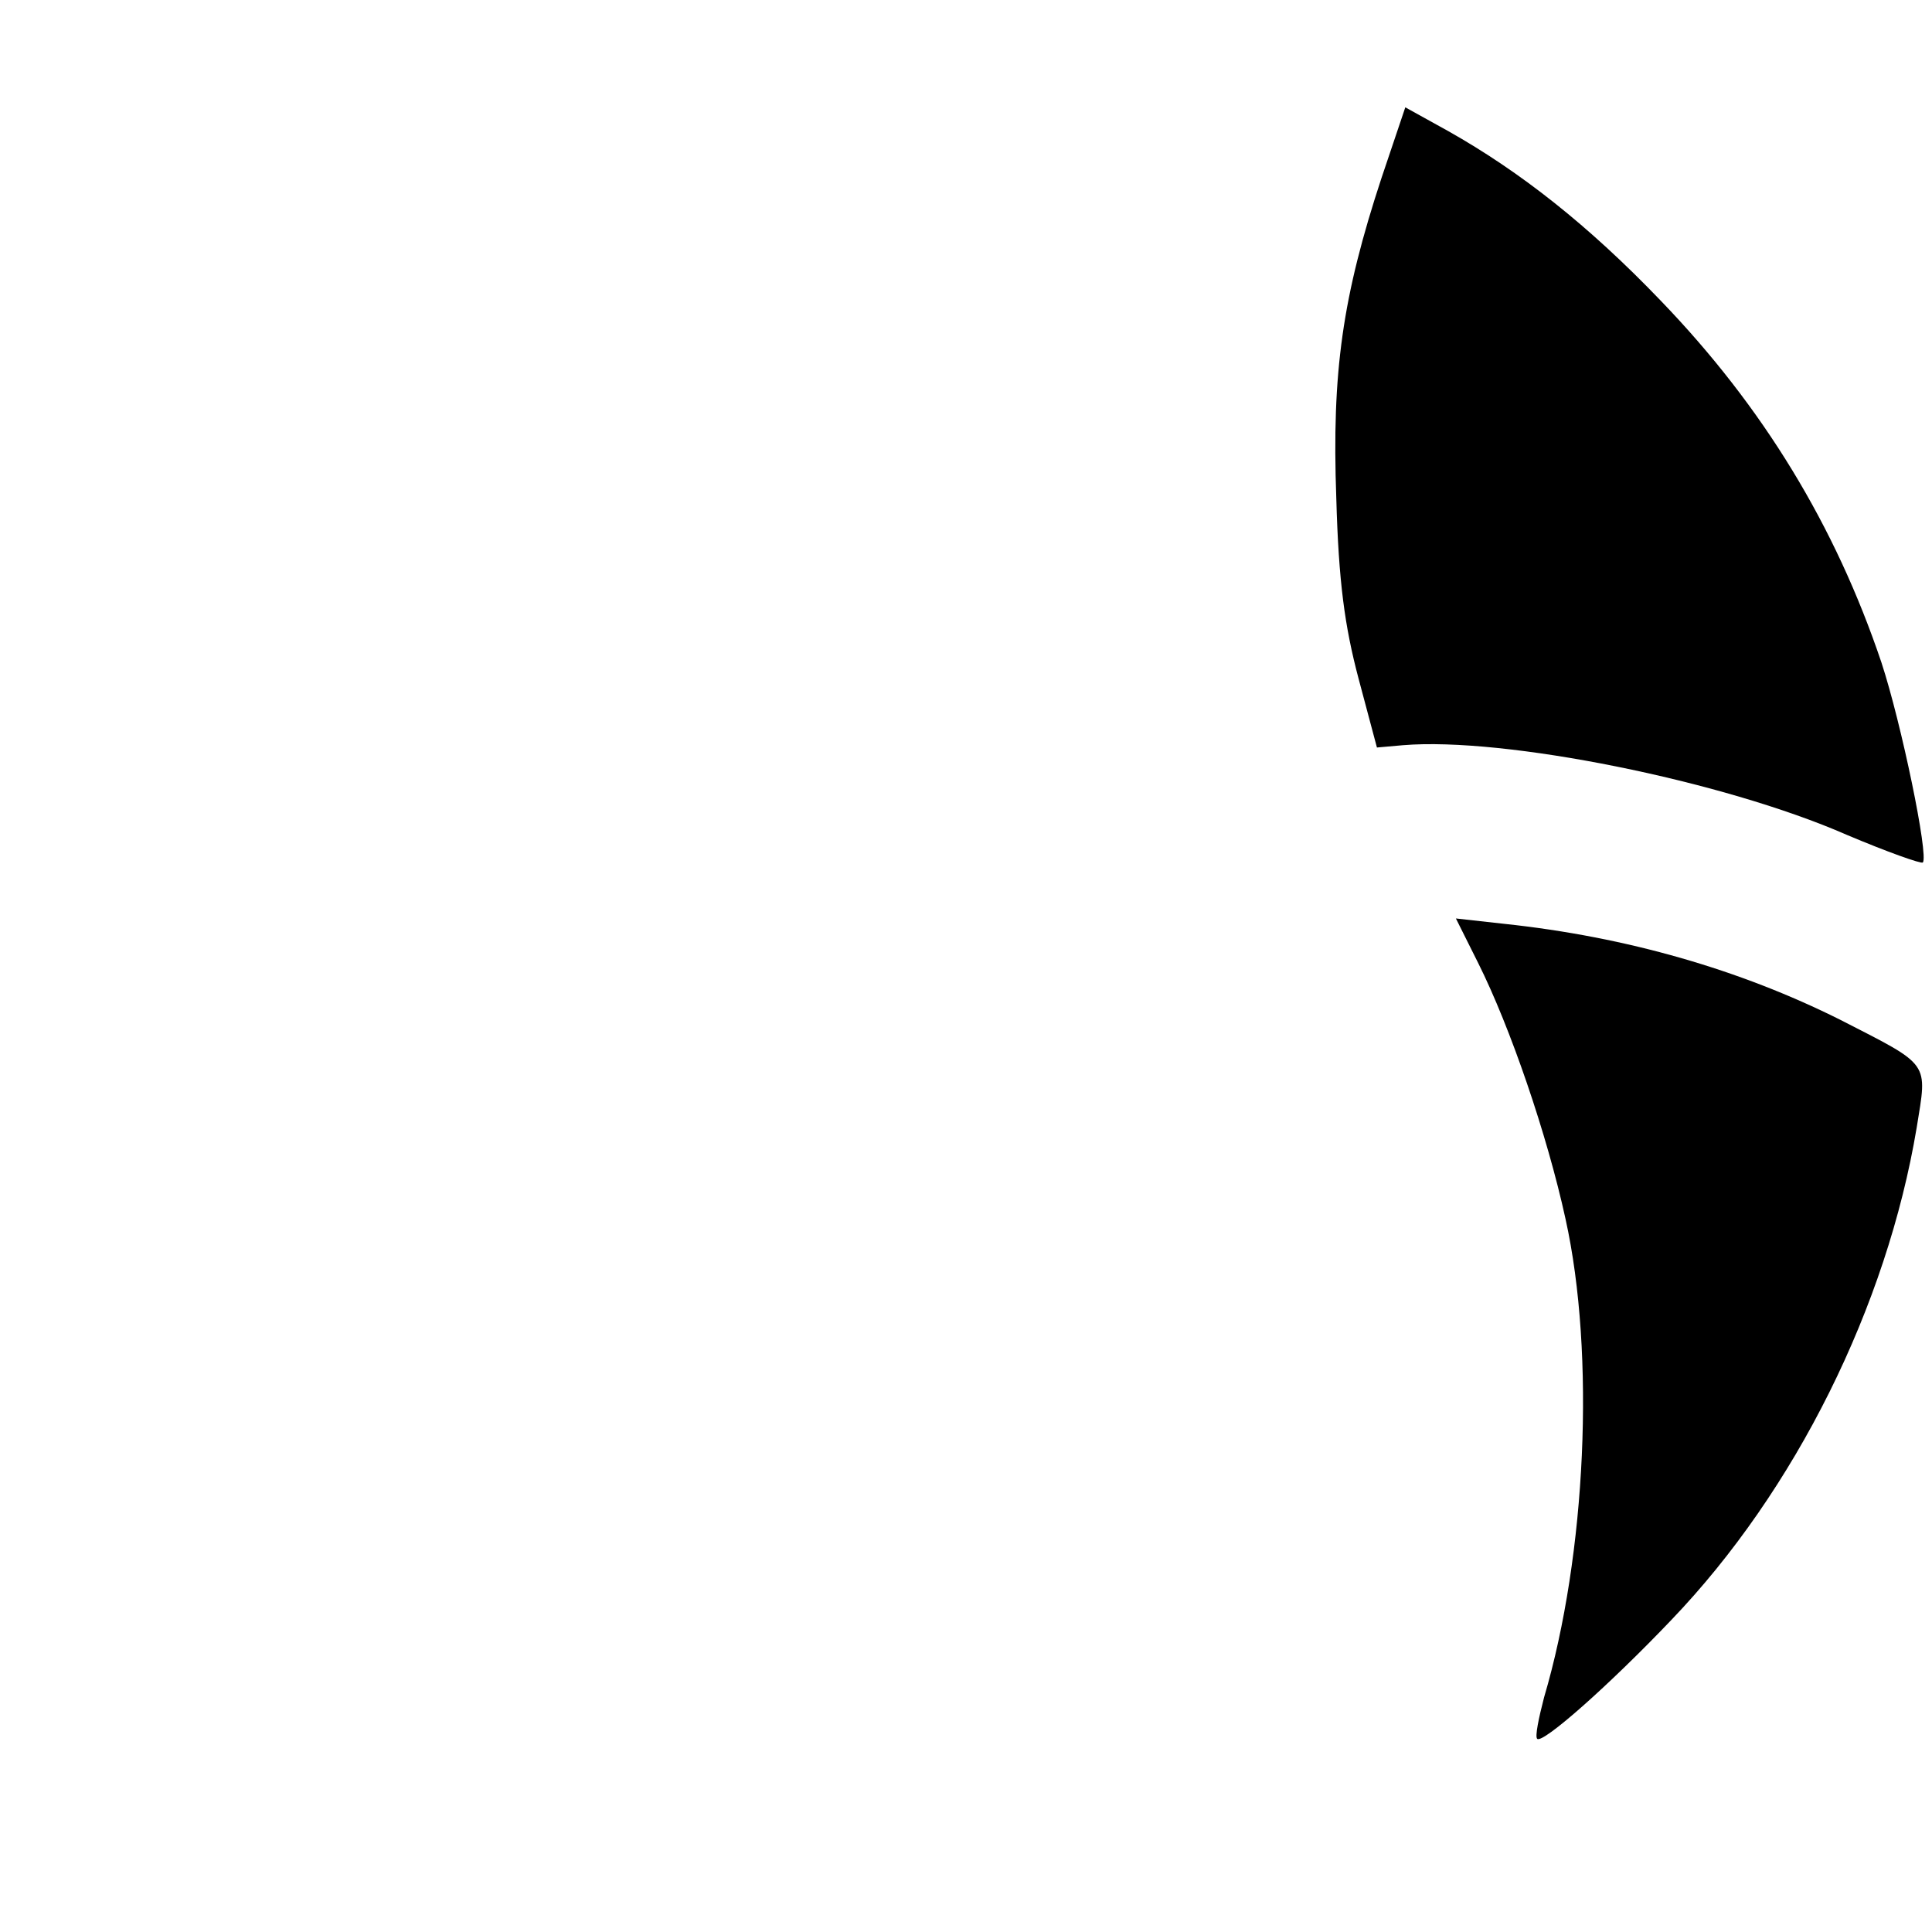 <?xml version="1.0" standalone="no"?>
<!DOCTYPE svg PUBLIC "-//W3C//DTD SVG 20010904//EN"
 "http://www.w3.org/TR/2001/REC-SVG-20010904/DTD/svg10.dtd">
<svg version="1.0" xmlns="http://www.w3.org/2000/svg"
 width="252pt" height="252pt" viewBox="0 0 252 252"
 preserveAspectRatio="xMidYMid meet">

<g transform="translate(0,252) scale(0.1,-0.1)"
fill="#000000" stroke="none">
<path d="M1802 2288 c-51 -155 -65 -253 -59 -418 3 -109 11 -167 29 -235 l24
-90 34 3 c132 11 417 -46 579 -117 52 -22 97 -38 99 -36 8 8 -28 182 -54 261
-60 178 -154 333 -288 472 -94 98 -183 168 -277 221 l-56 31 -31 -92z"/>
<path d="M1928 1264 c42 -84 90 -224 114 -334 39 -176 27 -438 -28 -624 -7
-27 -12 -51 -9 -54 7 -7 94 70 175 155 162 169 281 409 320 642 14 87 19 80
-100 141 -130 65 -278 108 -438 125 l-63 7 29 -58z"/>
</g>
</svg>
